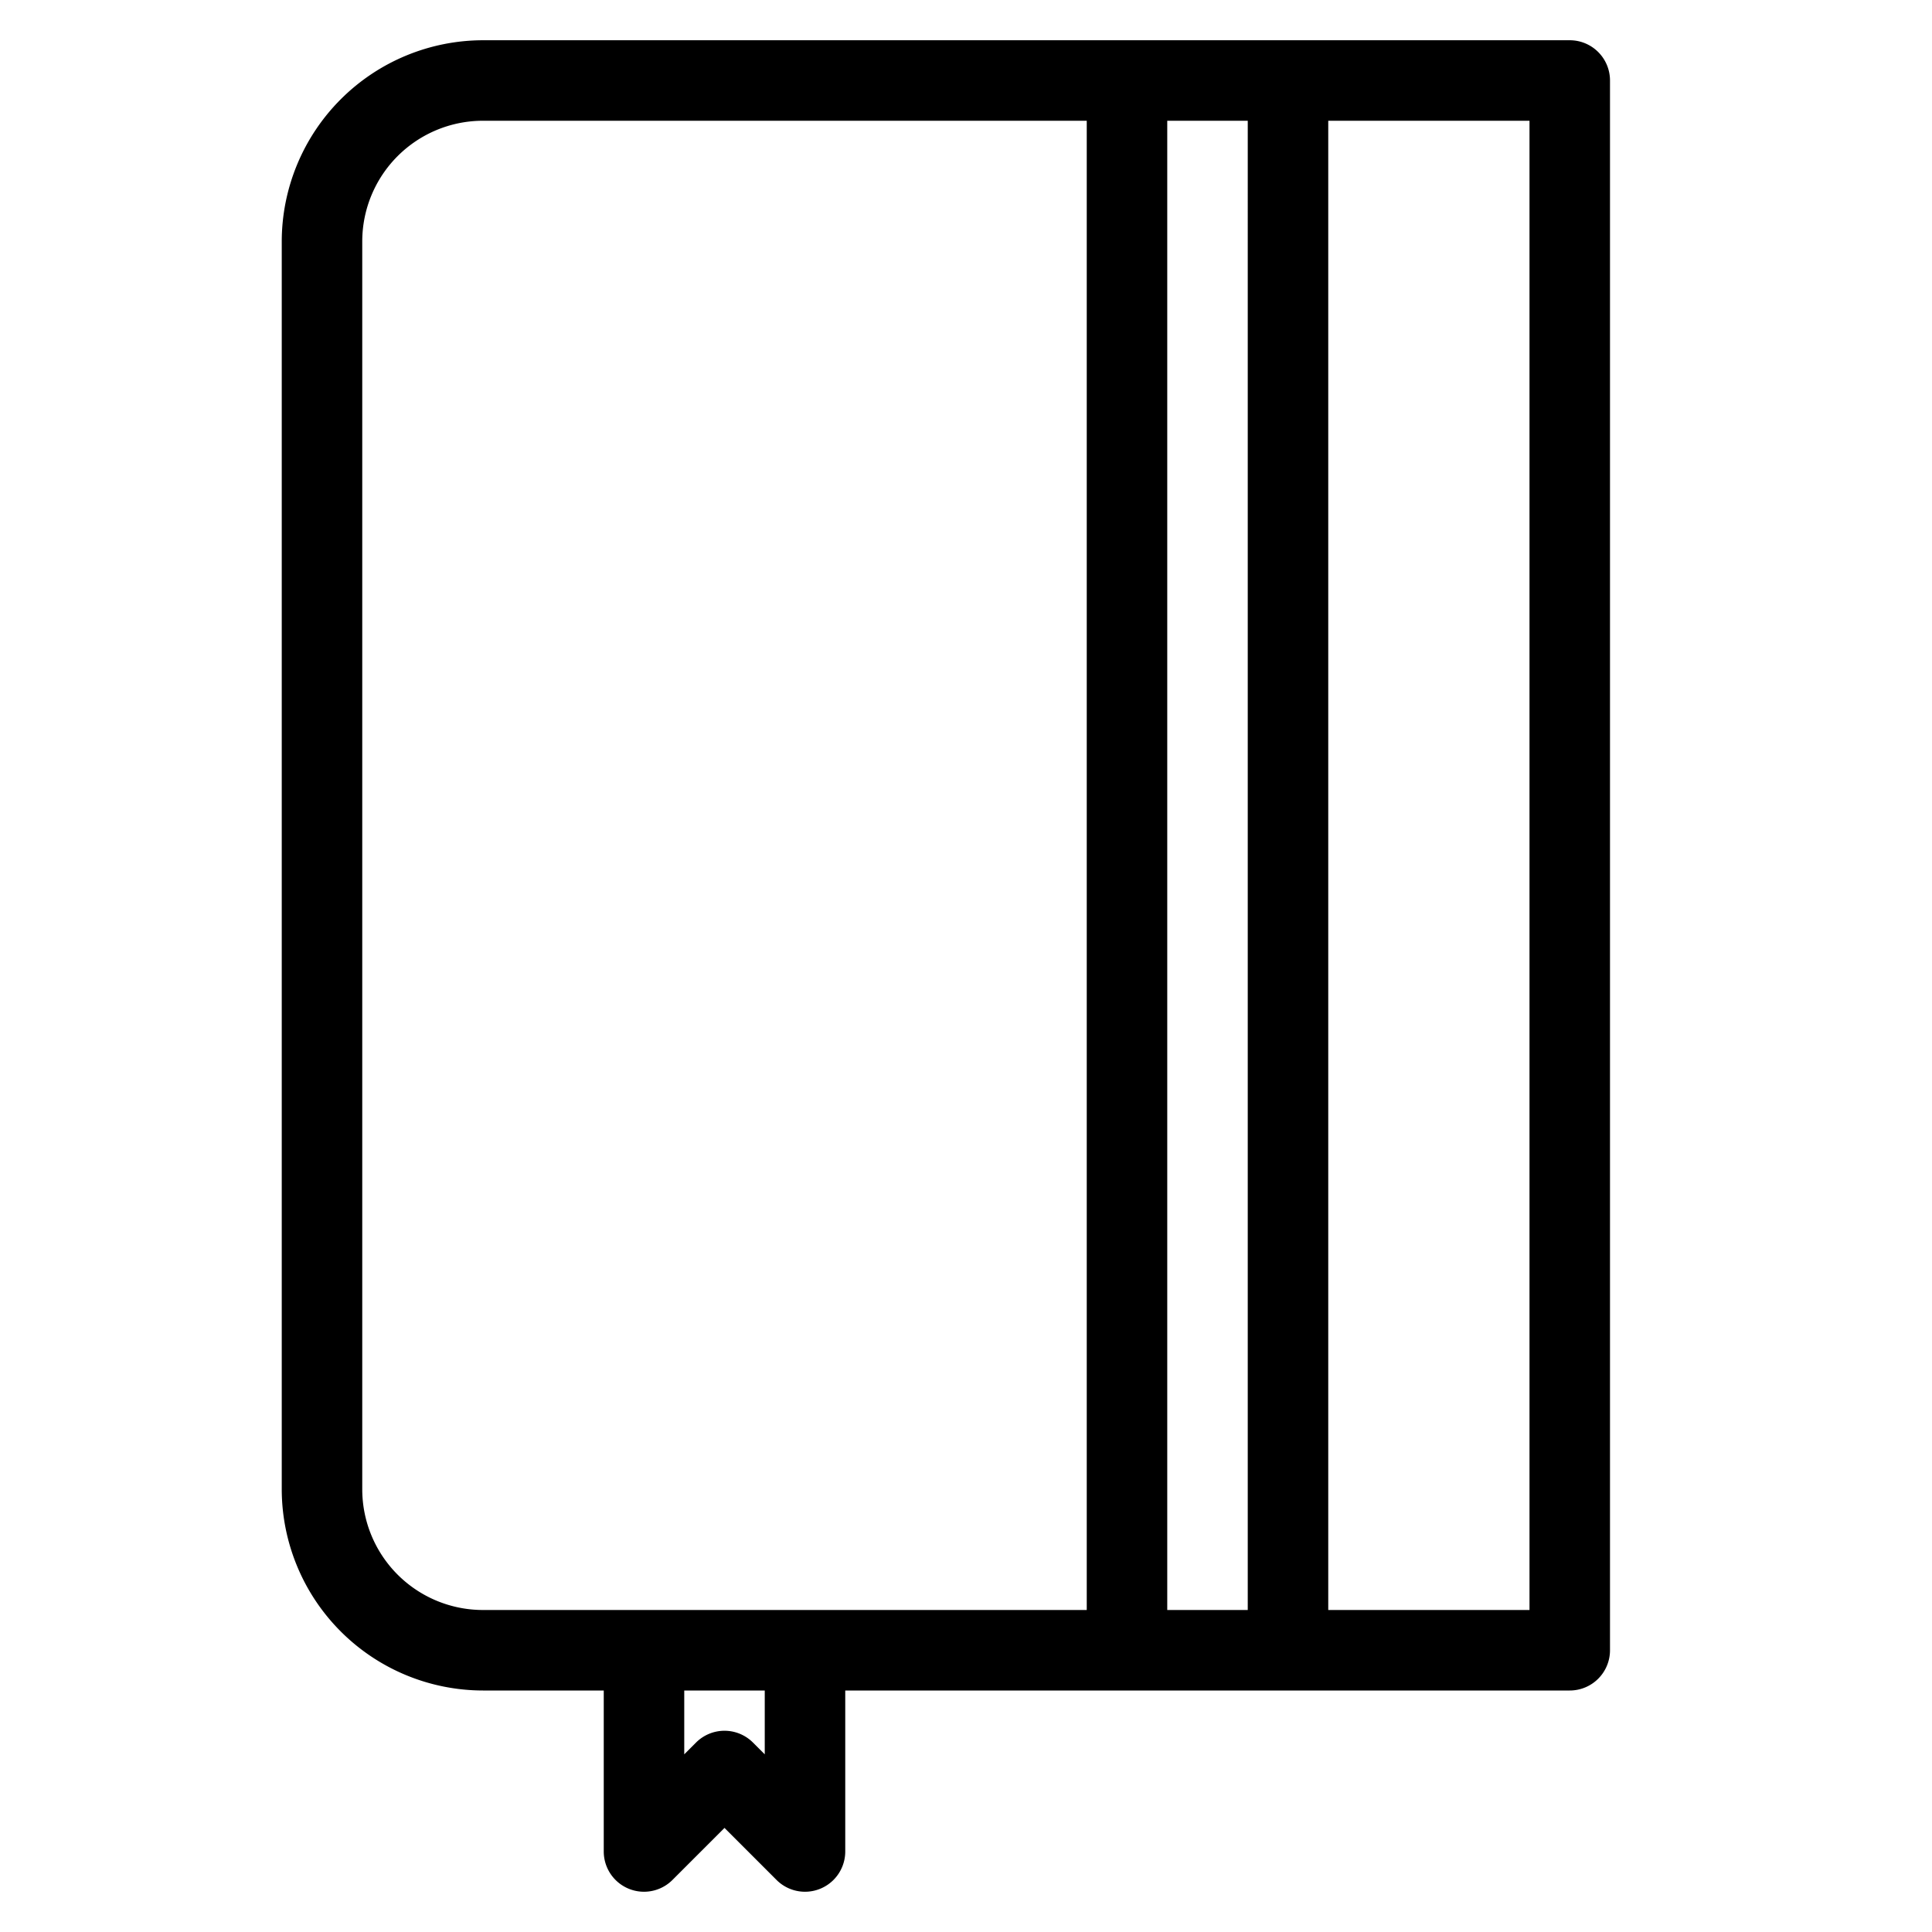 <svg xmlns="http://www.w3.org/2000/svg" viewBox="0 0 48 48">
  <title>bookmarks</title>
  <g id="bookmarks-2" data-name="bookmarks">
    <path d="M39,1H12A5.006,5.006,0,0,0,7,6V37a5.006,5.006,0,0,0,5,5h3v4a1,1,0,0,0,1.707.707L18,45.414l1.293,1.293A1,1,0,0,0,21,46V42H39a1,1,0,0,0,1-1V2A1,1,0,0,0,39,1ZM19,43.586l-.293-.293a1,1,0,0,0-1.414,0L17,43.586V42h2ZM12,40a3,3,0,0,1-3-3V6a3,3,0,0,1,3-3H27V40ZM29,3h2V40H29Zm9,37H33V3h5Z"/>
  </g>
</svg>

